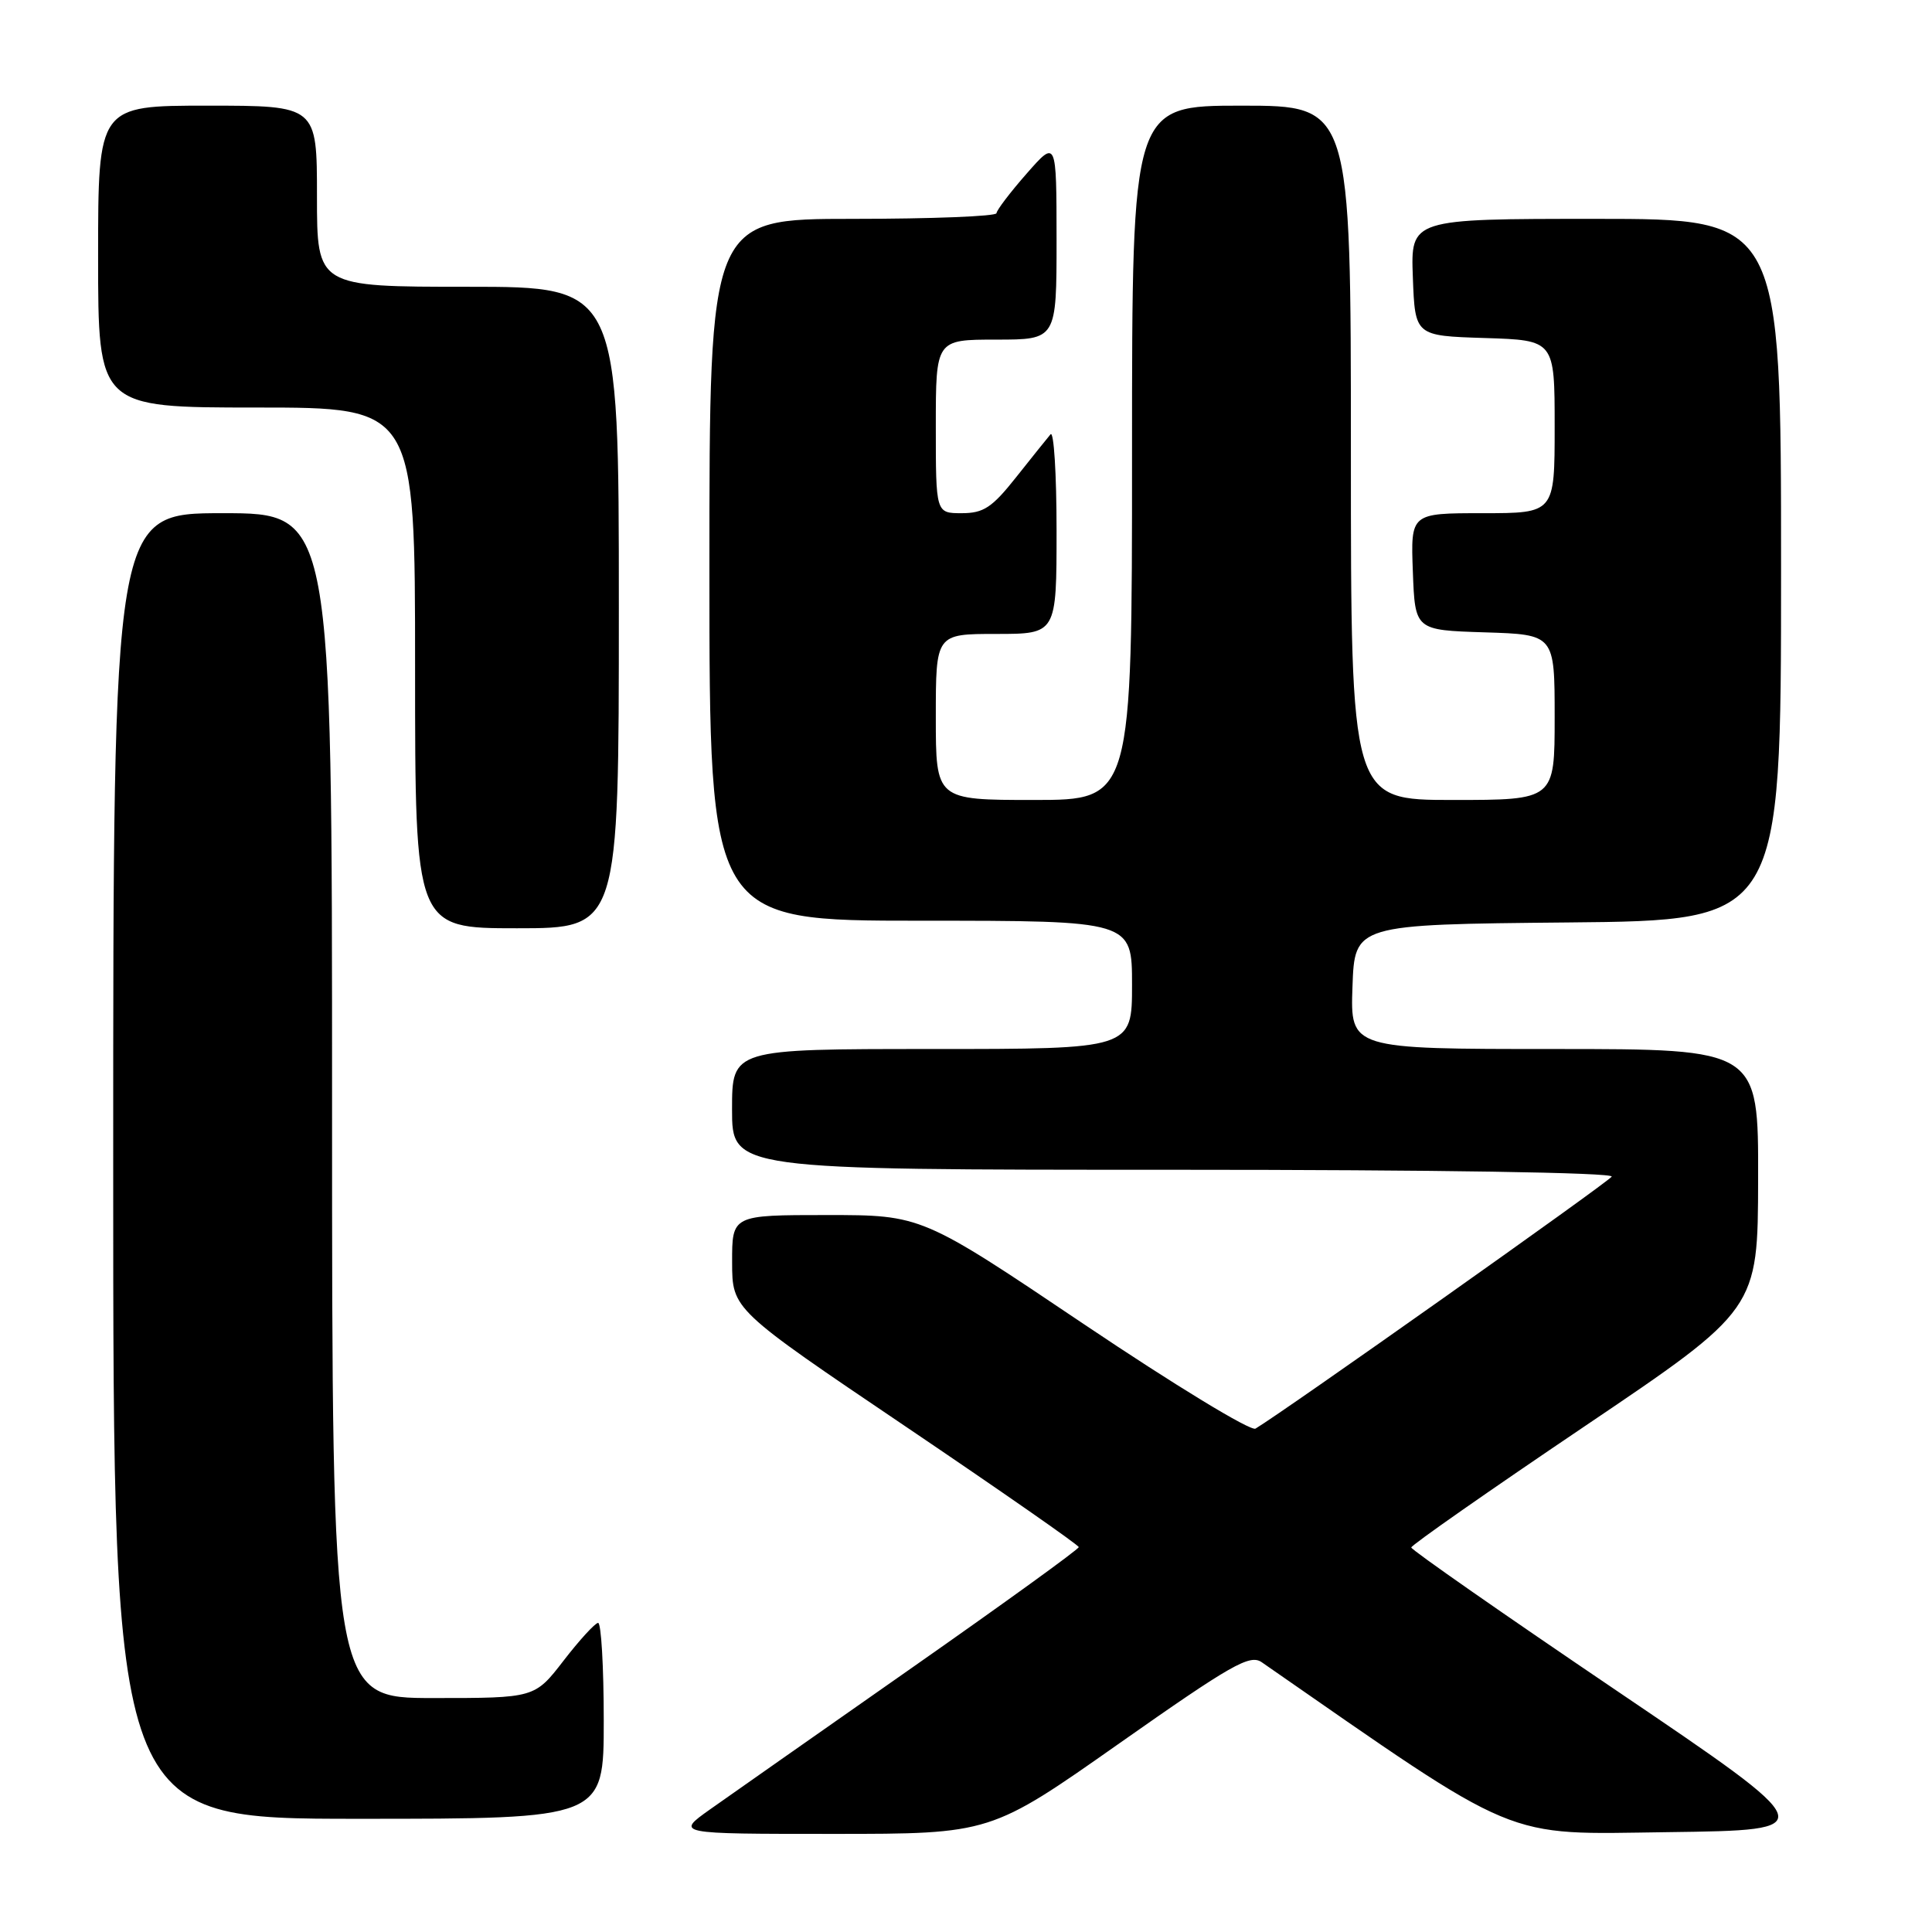 <?xml version="1.0" encoding="UTF-8" standalone="no"?>
<!DOCTYPE svg PUBLIC "-//W3C//DTD SVG 1.1//EN" "http://www.w3.org/Graphics/SVG/1.1/DTD/svg11.dtd" >
<svg xmlns="http://www.w3.org/2000/svg" xmlns:xlink="http://www.w3.org/1999/xlink" version="1.1" viewBox="0 0 256 256">
 <g >
 <path fill="currentColor"
d=" M 148.32 231.00 C 163.20 220.54 165.61 219.17 167.18 220.25 C 201.83 244.30 198.89 243.06 221.01 242.77 C 241.50 242.50 241.50 242.50 214.25 224.05 C 199.26 213.91 187.00 205.36 187.00 205.05 C 187.00 204.74 197.33 197.52 209.96 189.00 C 232.93 173.50 232.93 173.50 232.96 156.25 C 233.00 139.00 233.00 139.00 205.96 139.00 C 178.92 139.00 178.92 139.00 179.21 130.75 C 179.50 122.50 179.50 122.50 207.75 122.23 C 236.00 121.97 236.00 121.97 236.00 75.48 C 236.00 29.00 236.00 29.00 211.46 29.00 C 186.92 29.00 186.92 29.00 187.21 36.75 C 187.50 44.50 187.50 44.50 196.75 44.79 C 206.00 45.08 206.00 45.08 206.00 56.54 C 206.00 68.00 206.00 68.00 196.46 68.00 C 186.92 68.00 186.92 68.00 187.21 75.75 C 187.50 83.50 187.50 83.50 196.75 83.79 C 206.00 84.08 206.00 84.08 206.00 95.04 C 206.00 106.00 206.00 106.00 192.50 106.00 C 179.00 106.00 179.00 106.00 179.00 60.00 C 179.00 14.00 179.00 14.00 164.50 14.00 C 150.00 14.00 150.00 14.00 150.00 60.00 C 150.00 106.00 150.00 106.00 137.00 106.00 C 124.00 106.00 124.00 106.00 124.00 95.00 C 124.00 84.00 124.00 84.00 132.00 84.00 C 140.00 84.00 140.00 84.00 140.00 70.30 C 140.00 62.77 139.64 57.03 139.20 57.55 C 138.76 58.07 136.70 60.64 134.63 63.25 C 131.45 67.26 130.33 68.00 127.43 68.00 C 124.00 68.00 124.00 68.00 124.00 56.50 C 124.00 45.00 124.00 45.00 132.00 45.00 C 140.00 45.00 140.00 45.00 140.00 31.75 C 139.99 18.50 139.99 18.50 136.04 23.00 C 133.86 25.48 132.07 27.84 132.04 28.25 C 132.02 28.66 123.45 29.00 113.00 29.00 C 94.00 29.00 94.00 29.00 94.00 75.50 C 94.00 122.00 94.00 122.00 122.00 122.00 C 150.00 122.00 150.00 122.00 150.00 130.50 C 150.00 139.00 150.00 139.00 123.50 139.00 C 97.00 139.00 97.00 139.00 97.00 147.00 C 97.00 155.00 97.00 155.00 155.56 155.00 C 190.39 155.00 213.89 155.37 213.56 155.91 C 213.10 156.65 170.20 187.00 166.36 189.30 C 165.73 189.68 155.63 183.53 143.67 175.49 C 122.13 161.00 122.13 161.00 109.57 161.00 C 97.00 161.00 97.00 161.00 97.01 167.25 C 97.02 173.50 97.02 173.50 119.97 189.00 C 132.59 197.53 142.92 204.72 142.94 205.00 C 142.95 205.28 133.00 212.47 120.82 221.00 C 108.64 229.53 96.62 237.96 94.09 239.75 C 89.51 243.00 89.51 243.00 110.39 243.00 C 131.26 243.00 131.26 243.00 148.32 231.00 Z  M 80.00 228.00 C 80.00 220.85 79.66 215.02 79.25 215.04 C 78.84 215.07 76.78 217.32 74.68 220.04 C 70.85 225.00 70.85 225.00 57.43 225.00 C 44.00 225.00 44.00 225.00 44.00 146.50 C 44.00 68.00 44.00 68.00 29.50 68.00 C 15.00 68.00 15.00 68.00 15.00 154.50 C 15.00 241.00 15.00 241.00 47.50 241.00 C 80.00 241.00 80.00 241.00 80.00 228.00 Z  M 82.00 80.50 C 82.00 38.00 82.00 38.00 62.00 38.00 C 42.00 38.00 42.00 38.00 42.00 26.00 C 42.00 14.00 42.00 14.00 27.50 14.00 C 13.00 14.00 13.00 14.00 13.00 34.00 C 13.00 54.00 13.00 54.00 34.00 54.00 C 55.00 54.00 55.00 54.00 55.00 88.50 C 55.00 123.00 55.00 123.00 68.50 123.00 C 82.00 123.00 82.00 123.00 82.00 80.50 Z "/>
</g>
</svg>